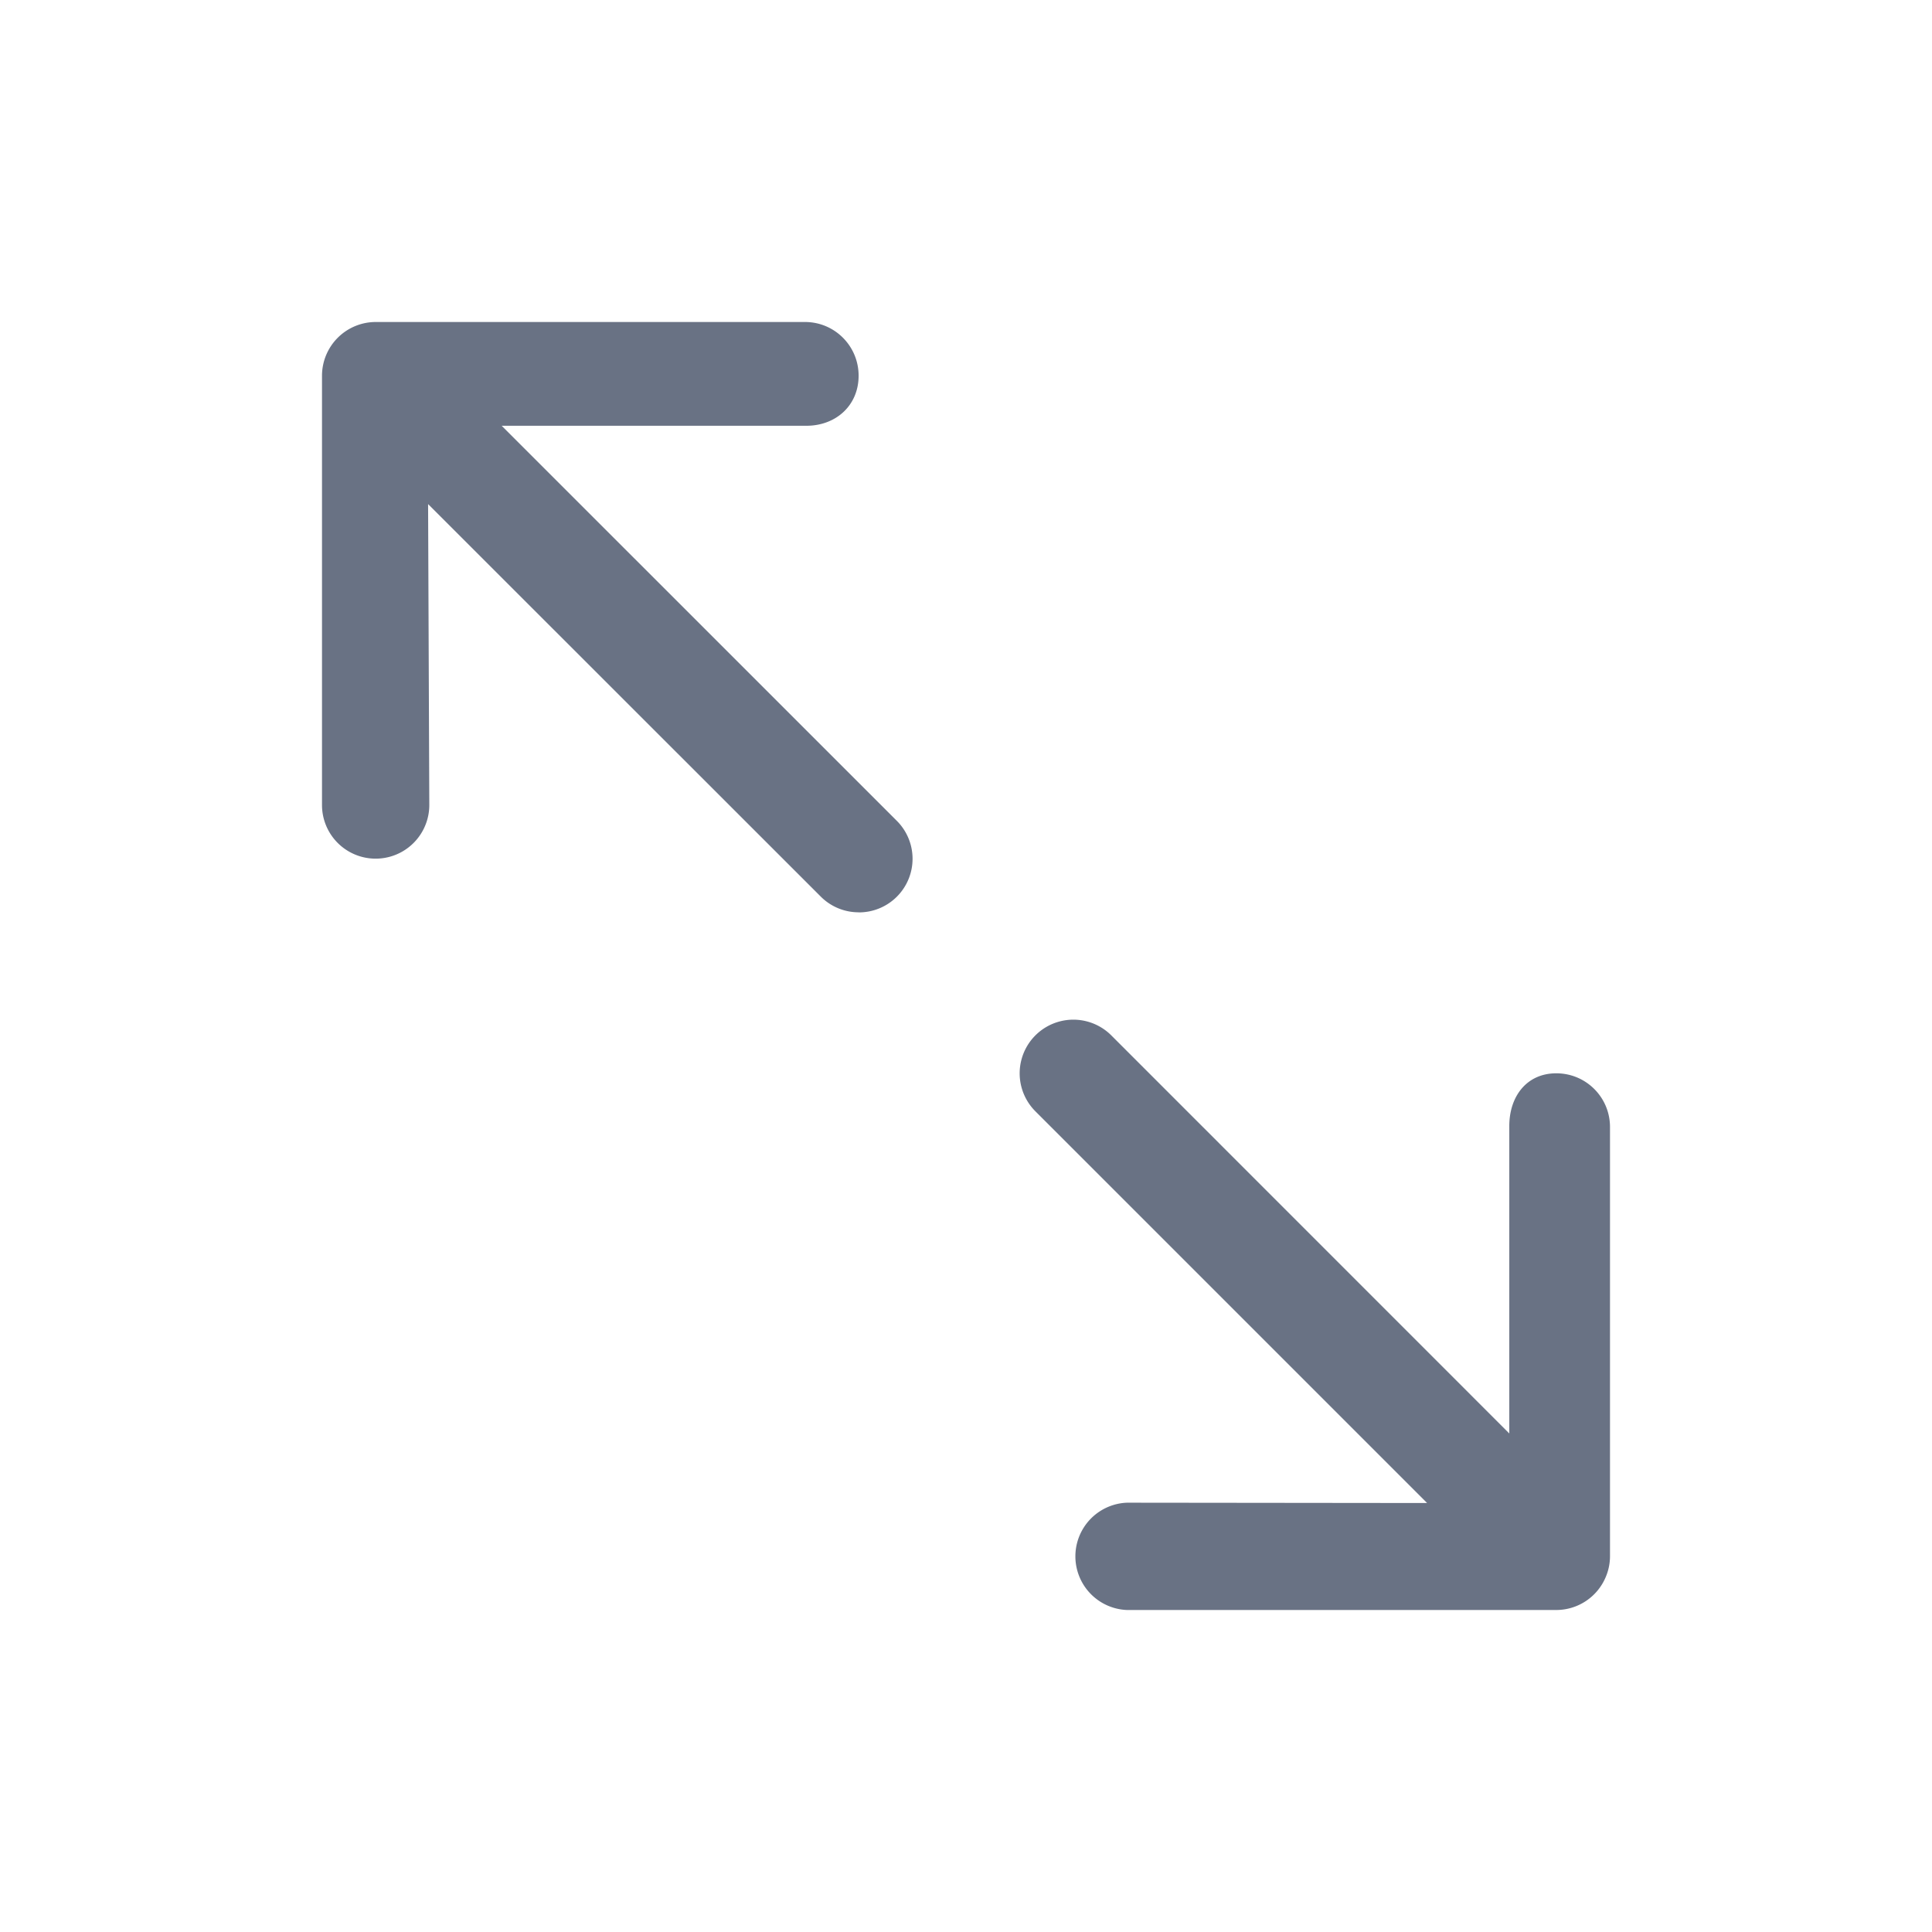 <svg xmlns="http://www.w3.org/2000/svg" fill="none" viewBox="0 0 24 24"><path fill="#697284" fill-rule="evenodd" d="M19.948 19.588a.667.667 0 0 1-.615.412H14a.667.667 0 0 1 0-1.333l3.728.004-4.866-4.866a.666.666 0 1 1 .943-.943l4.944 4.945v-3.819c0-.368.216-.655.584-.655.369 0 .667.298.667.667v5.333a.66.66 0 0 1-.052.255Zm-9.282-8.255a.664.664 0 0 1-.47-.195L5.318 6.262 5.333 10A.666.666 0 0 1 4 10V4.664A.668.668 0 0 1 4.668 4H10c.368 0 .666.298.666.667 0 .368-.28.622-.649.622H6.232l4.907 4.906a.666.666 0 0 1-.472 1.139Z" clip-rule="evenodd"/></svg>